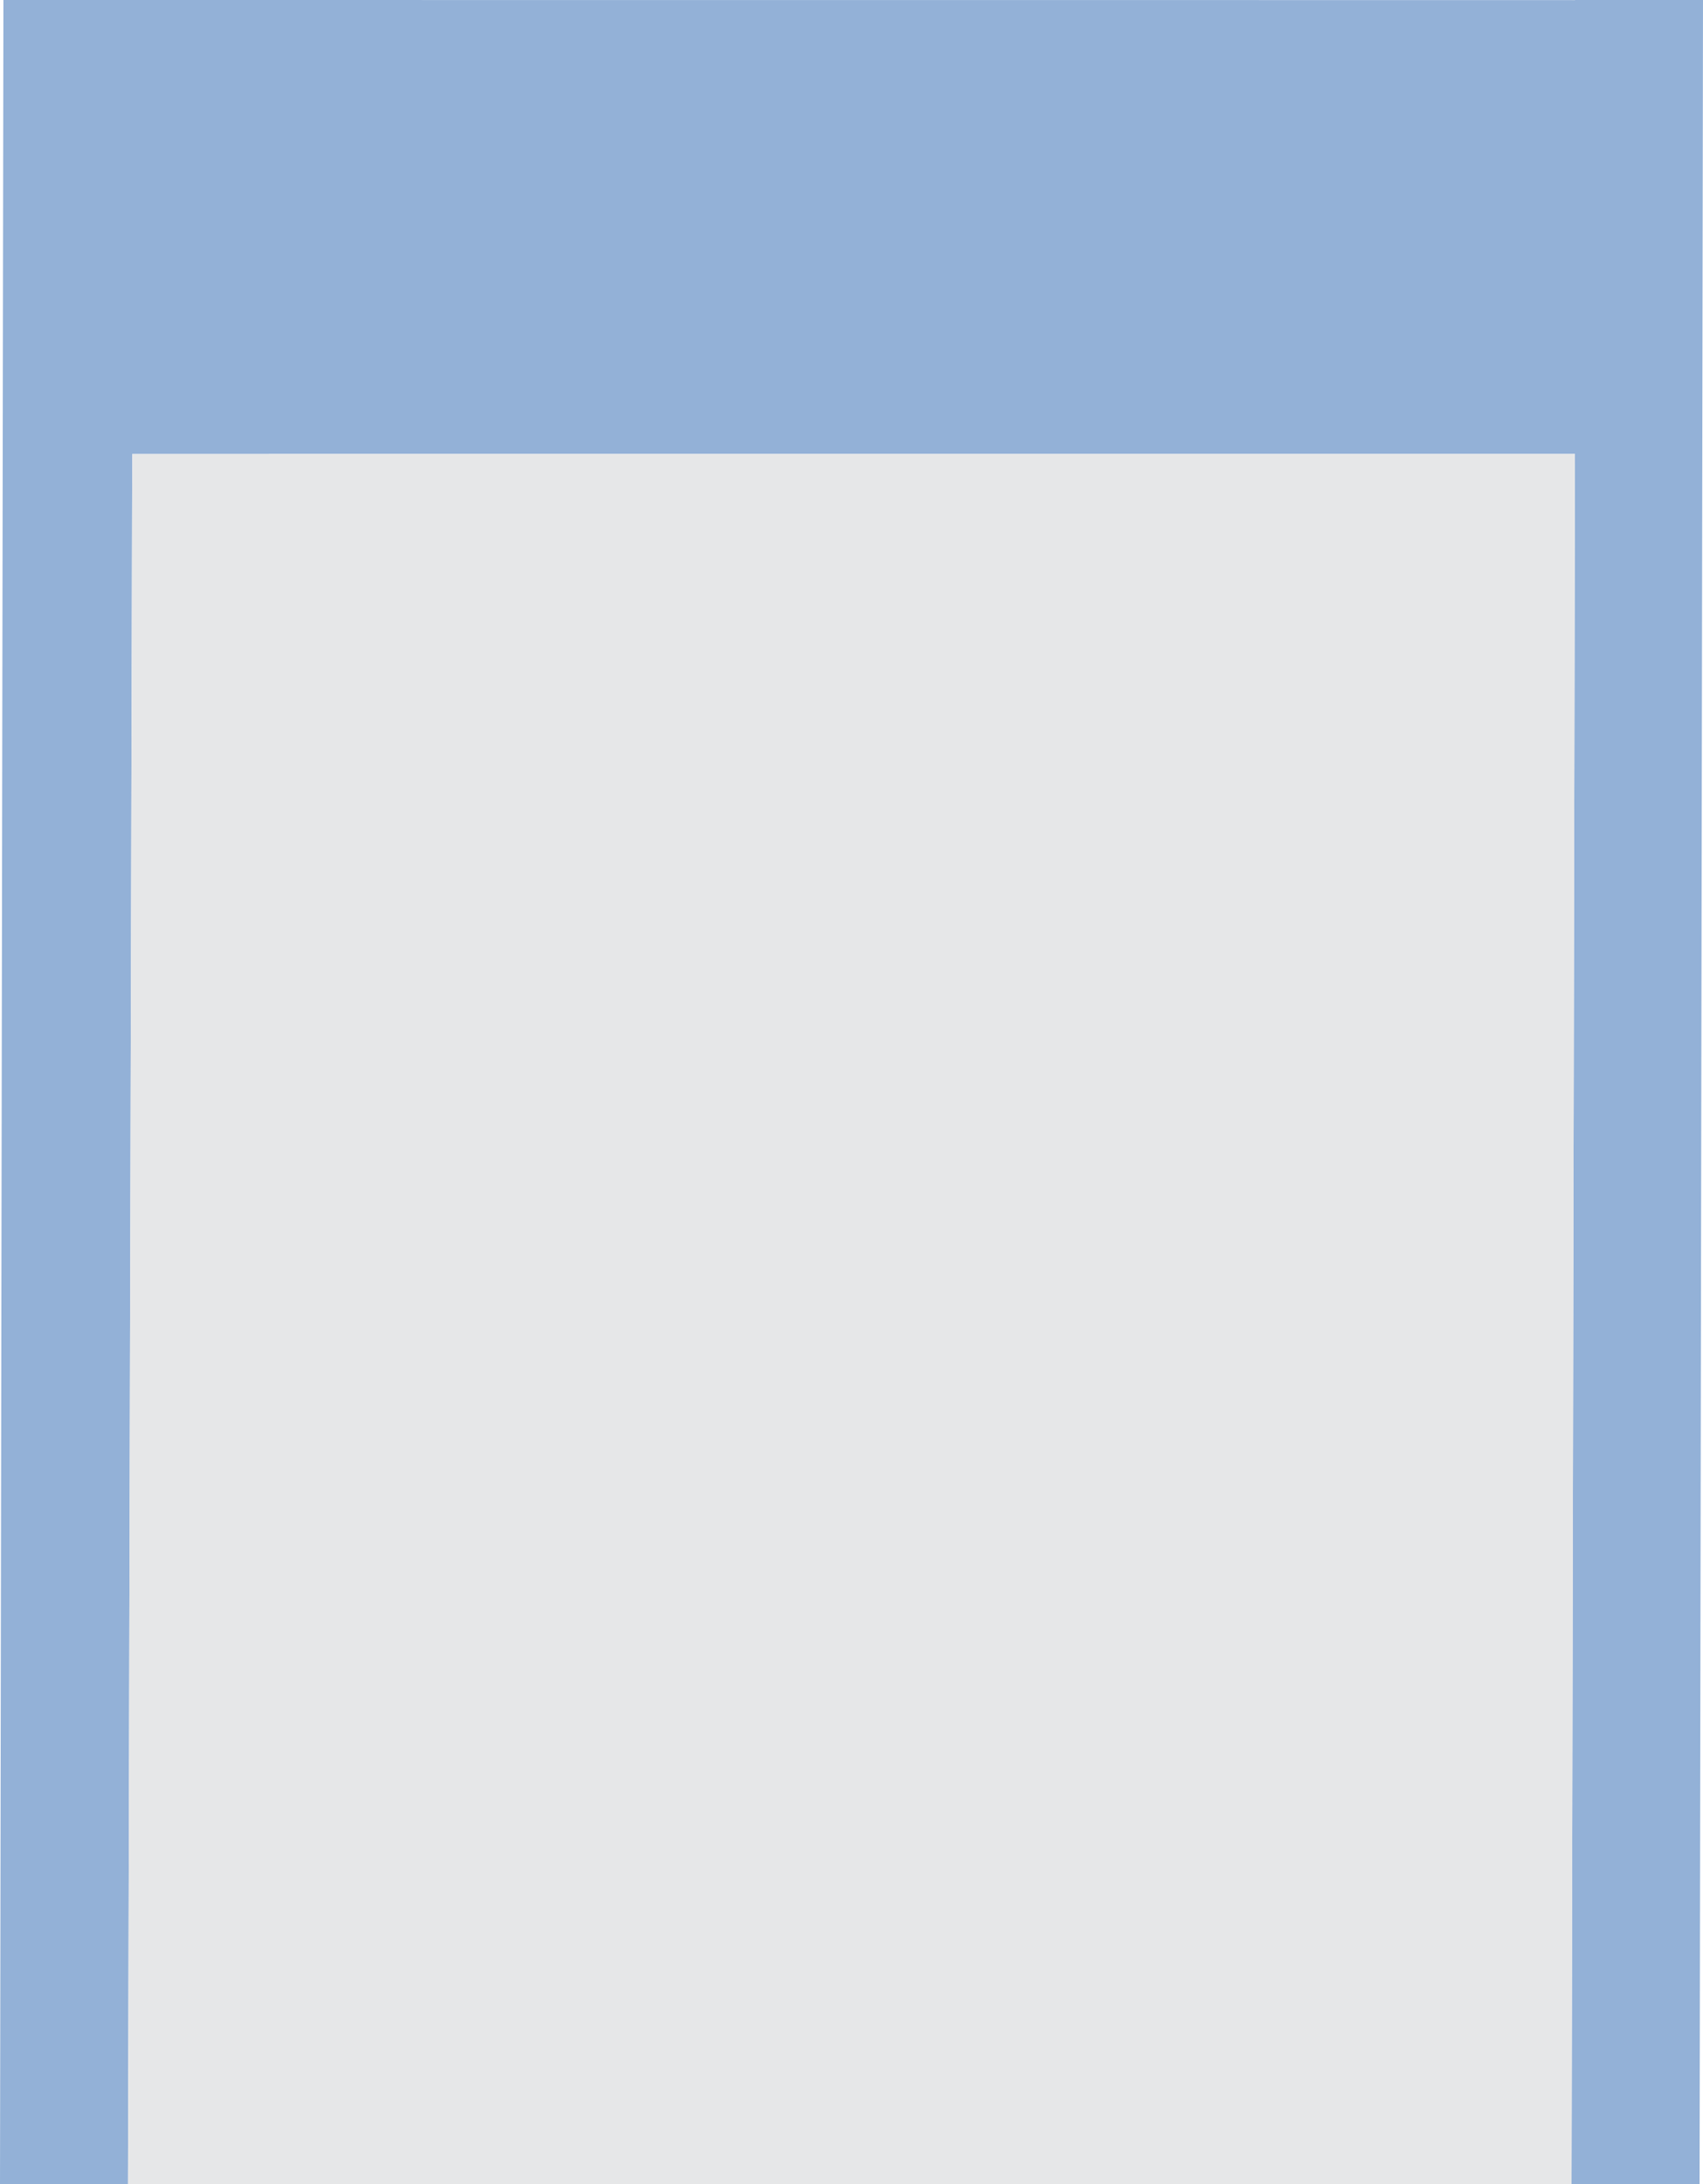 <?xml version="1.0" encoding="UTF-8" standalone="no"?>
<svg xmlns:ffdec="https://www.free-decompiler.com/flash" xmlns:xlink="http://www.w3.org/1999/xlink" ffdec:objectType="shape" height="1279.95px" width="998.05px" xmlns="http://www.w3.org/2000/svg">
  <g transform="matrix(1.0, 0.0, 0.0, 1.0, -147.0, 0.05)">
    <path d="M1070.0 -0.05 L1145.05 -0.05 1143.05 1279.9 1068.0 1279.9 1070.0 266.0 304.6 266.0 304.6 266.05 224.5 266.05 222.0 1279.9 147.0 1279.9 149.0 -0.05 1068.8 0.0 1070.0 0.0 1070.0 -0.05" fill="#93b1d7" fill-rule="evenodd" stroke="none"/>
    <path d="M1068.8 0.0 L1067.55 0.0 1070.0 -0.05 1070.0 0.0 1068.8 0.0 M1068.0 1279.9 L222.0 1279.9 224.5 266.05 304.6 266.05 304.6 266.0 1070.0 266.0 1068.0 1279.9" fill="#e6e7e8" fill-rule="evenodd" stroke="none"/>
  </g>
</svg>
